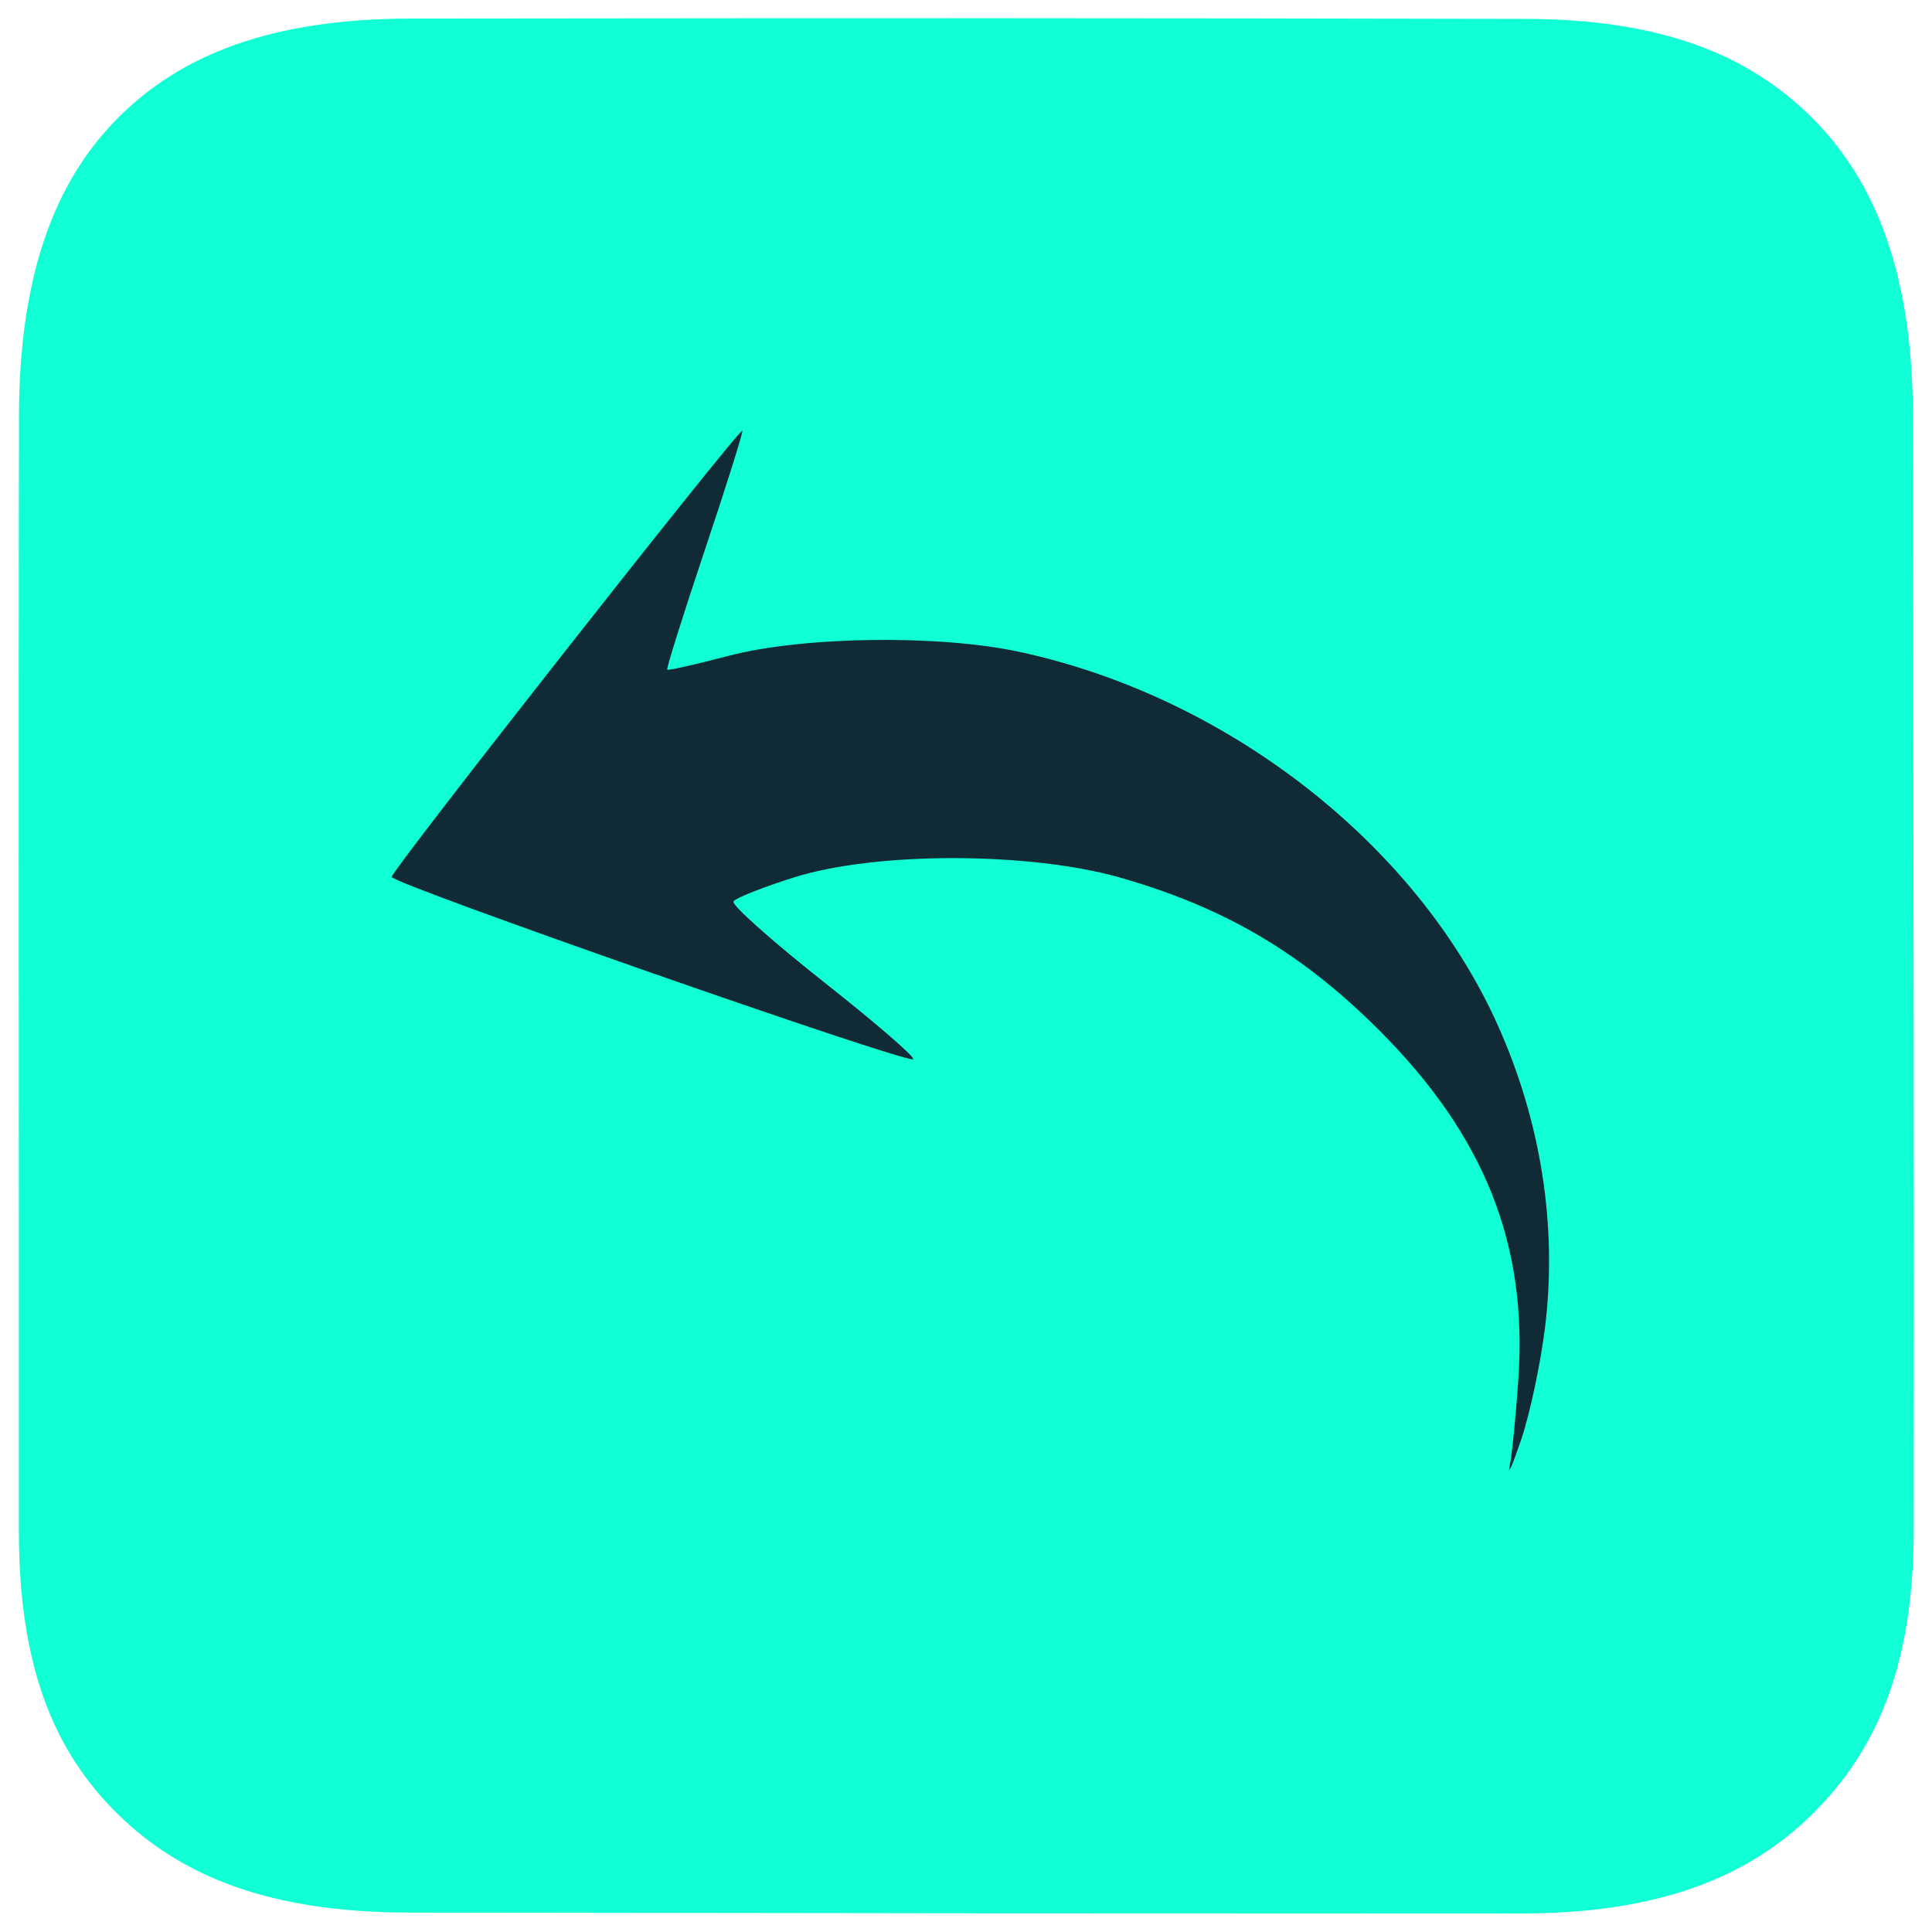 <?xml version="1.0" encoding="UTF-8" standalone="no"?>
<!-- Created with Inkscape (http://www.inkscape.org/) -->

<svg
   width="512"
   height="512"
   viewBox="0 0 512 512"
   version="1.1"
   id="svg1"
   xml:space="preserve"
   xmlns="http://www.w3.org/2000/svg"
   xmlns:svg="http://www.w3.org/2000/svg"><defs
     id="defs1" /><g
     id="layer1"
     transform="matrix(2.585,0,0,2.585,-1.086,-0.469)"
     style="display:inline"><path
       id="path2"
       style="display:inline;fill:#005f73;fill-opacity:0.937;stroke-width:6.997;stroke-linecap:round"
       d="m 100.071,5.11 c 50.954,0.196 71.917,-1.224 84.139,10.711 12.222,11.936 10.547,33.779 10.709,84.161 0.161,50.381 2.194,71.406 -10.709,84.161 -12.903,12.754 -34.123,10.685 -84.139,10.711 -50.016,0.026 -71.812,1.702 -84.139,-10.711 C 3.605,171.729 5.208,150.353 5.223,99.982 5.238,49.611 3.629,27.938 15.932,15.821 28.234,3.705 49.117,4.914 100.071,5.11 Z" /><path
       id="path1"
       style="display:inline;fill:#11ffd5;fill-opacity:1;stroke-width:6.86;stroke-linecap:round"
       d="M 42.505,2.085 C 28.249,2.101 18.937,5.778 12.453,12.33 5.969,18.881 2.384,28.486 2.362,42.884 2.293,88.174 2.375,108.907 2.354,157.119 c -0.006,13.79 3.526,22.527 10.098,29 6.572,6.473 15.692,10.115 29.831,10.137 53.773,0.081 61.485,0.079 114.079,0.093 14.02,0.004 23.26,-3.657 29.899,-10.23 6.639,-6.573 10.336,-15.319 10.352,-29.093 0.046,-39.537 -0.046,-70.506 -0.084,-114.143 C 196.517,28.478 192.787,18.876 186.261,12.33 179.735,5.783 170.745,2.145 156.82,2.117 113.404,2.031 93.466,2.028 42.505,2.085 Z" /><path
       style="display:inline;fill:#112b36;fill-opacity:1"
       d="m 409.263,351.846 c 3.361,-27.047 -1.05,-55.023 -12.743,-80.824 -21.627,-47.718 -71.63,-86.573 -126.586,-98.364 -21.391,-4.589 -57.245,-4.087 -76.934,1.077 -8.662,2.272 -15.975,3.925 -16.251,3.672 -0.275,-0.253 4.202,-14.498 9.951,-31.658 5.748,-17.159 10.226,-31.4 9.951,-31.647 -0.816,-0.73 -92.901,116.433 -92.901,118.201 0,1.77 135.476,49.157 138.14,48.319 0.902,-0.284 -9.666,-9.44 -23.484,-20.347 -13.819,-10.907 -24.667,-20.571 -24.109,-21.475 0.559,-0.904 7.819,-3.783 16.134,-6.397 21.735,-6.833 62.489,-6.768 86.518,0.139 27.596,7.932 47.882,19.894 68.275,40.258 27.944,27.905 39.442,56.613 37.008,92.4 -0.668,9.818 -1.703,20.212 -2.3,23.1 -0.597,2.888 0.775,-0.249 3.05,-6.969 2.274,-6.72 5.101,-19.988 6.281,-29.484 z"
       id="path3"
       transform="matrix(0.387,0,0,0.387,0.42,0.181)" /></g></svg>
